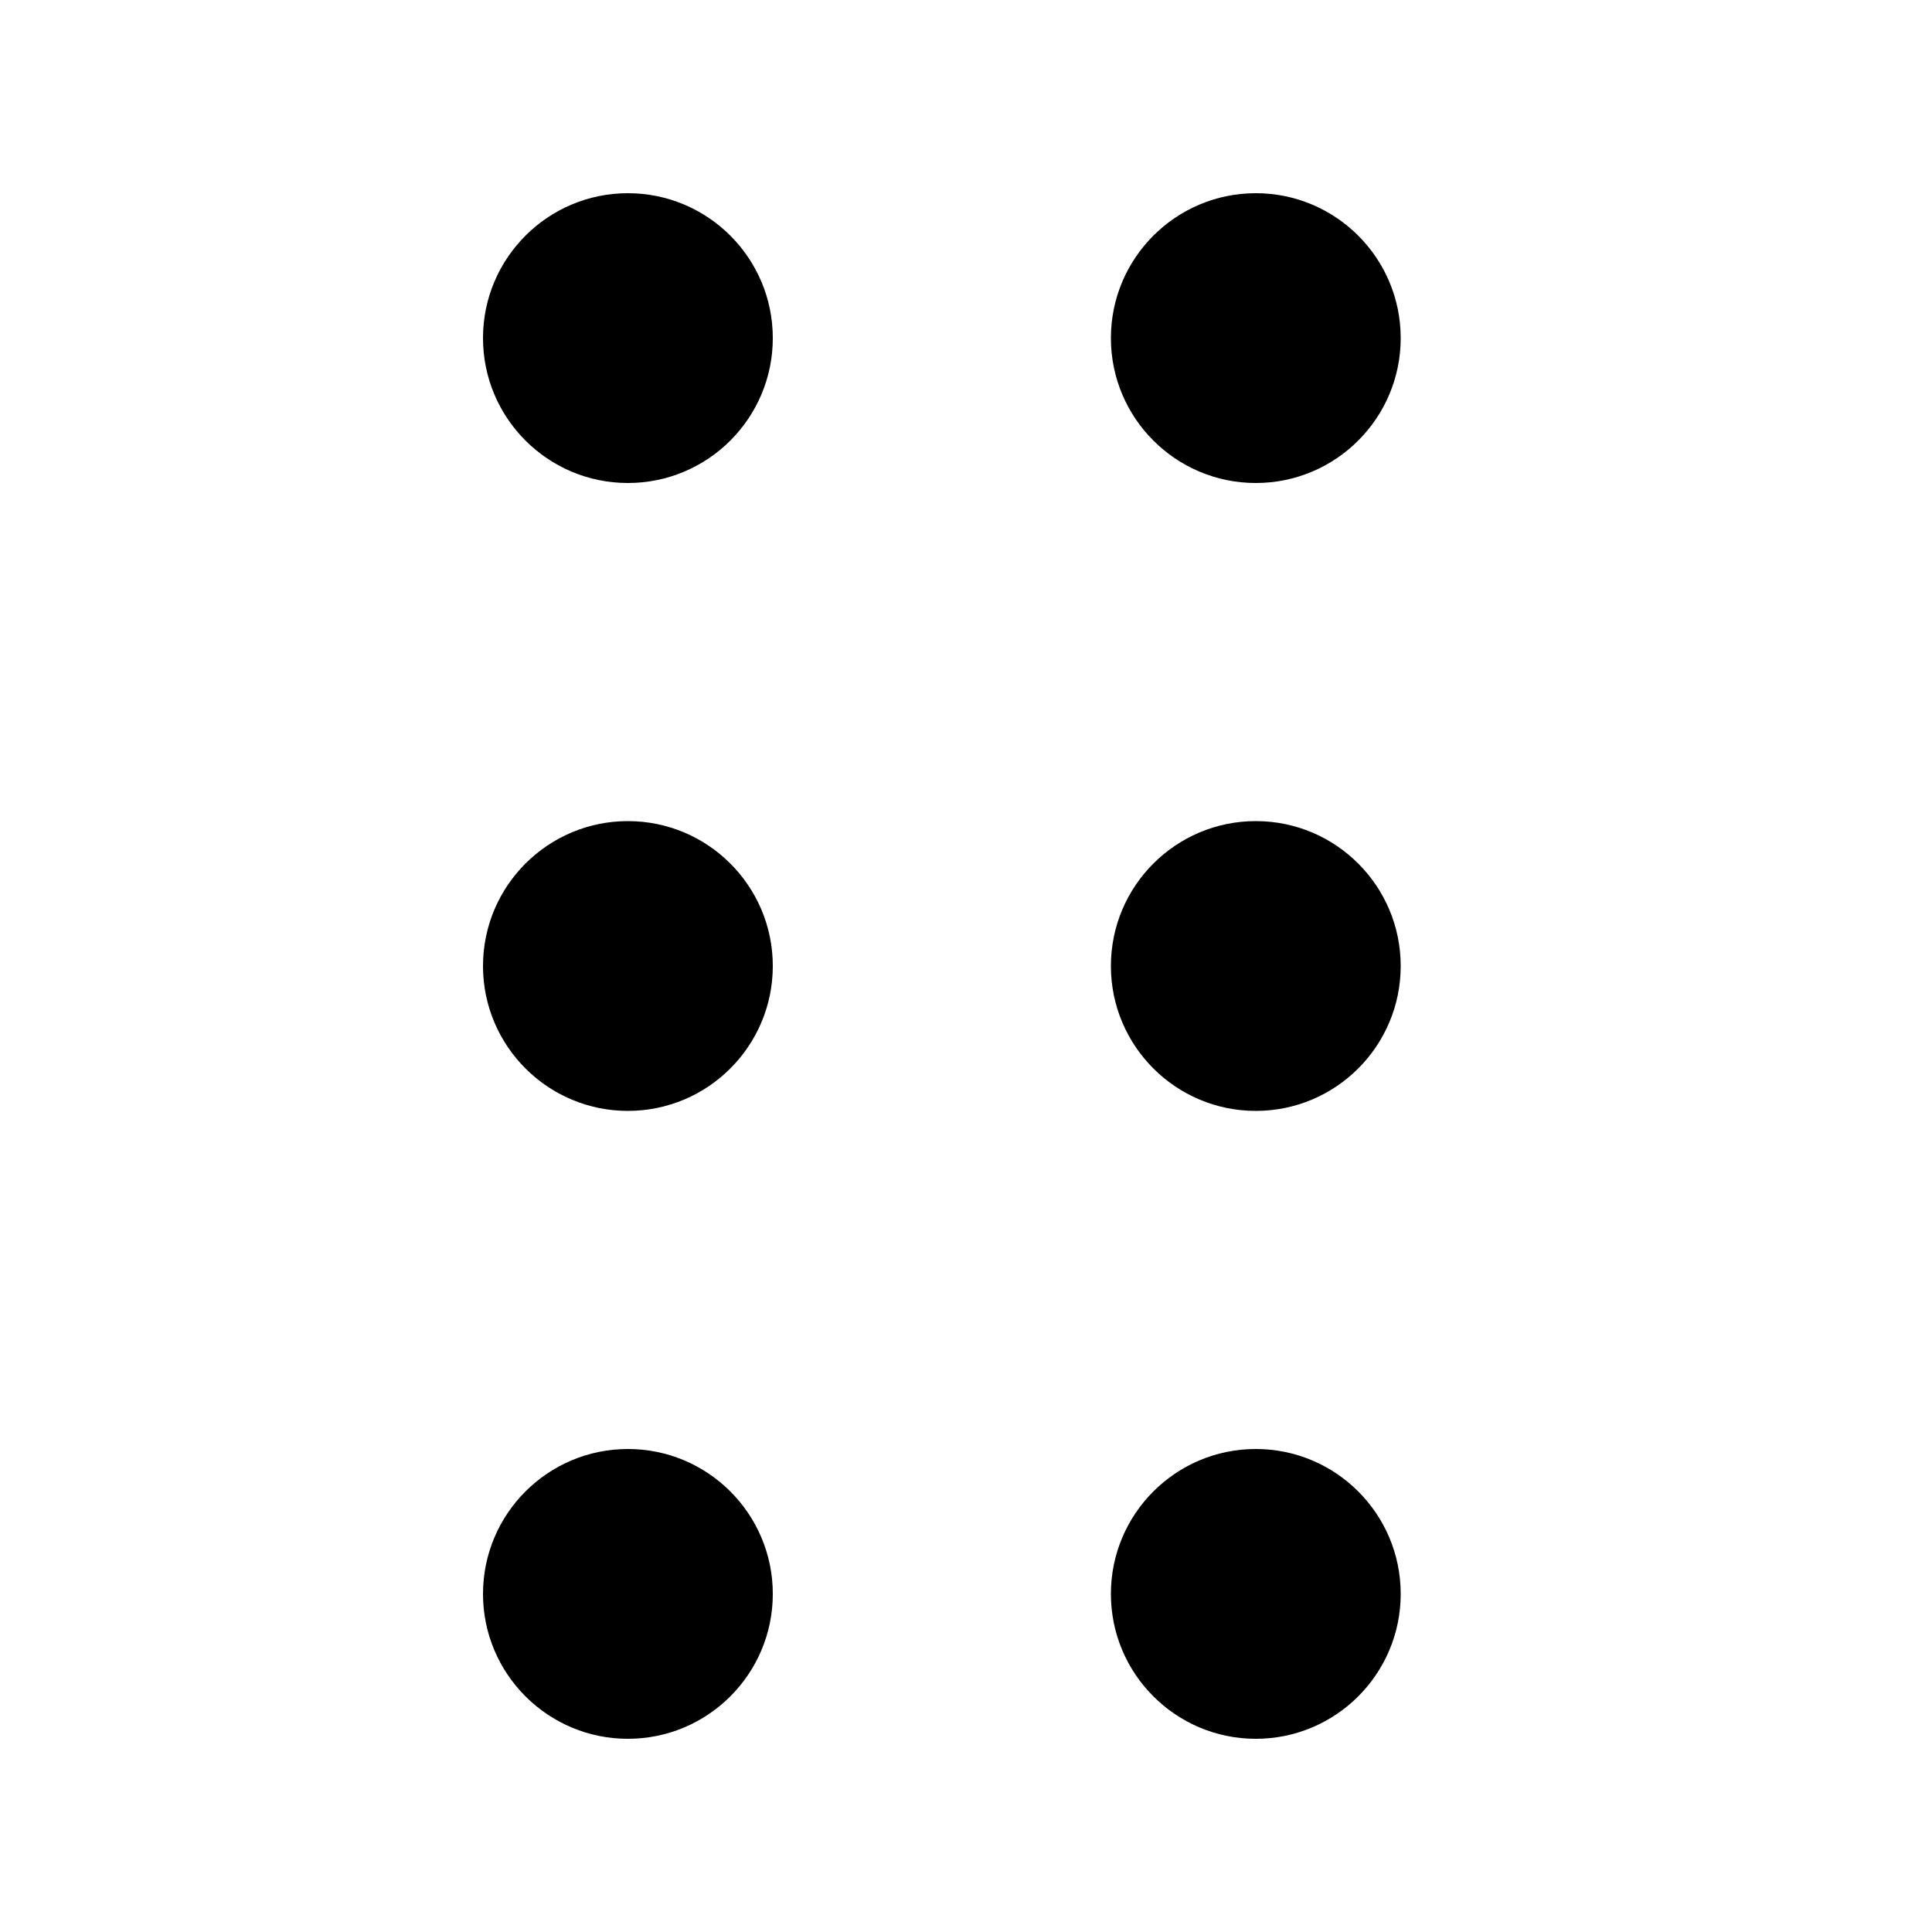 <svg id="orchid" width="20" height="20" viewBox="0 0 20 20" fill="currentColor" xmlns="http://www.w3.org/2000/svg">
<g id="Inner">
<path id="Vector" d="M6.5 15C7.328 15 8 15.672 8 16.5C8 17.328 7.328 18 6.5 18C5.672 18 5 17.328 5 16.5C5 15.672 5.672 15 6.5 15ZM13 15C13.828 15 14.5 15.672 14.5 16.5C14.5 17.328 13.828 18 13 18C12.172 18 11.5 17.328 11.5 16.5C11.5 15.672 12.172 15 13 15ZM6.5 8.5C7.328 8.5 8 9.172 8 10C8 10.828 7.328 11.5 6.5 11.5C5.672 11.5 5 10.828 5 10C5 9.172 5.672 8.5 6.5 8.5ZM13 8.5C13.828 8.5 14.5 9.172 14.5 10C14.5 10.828 13.828 11.5 13 11.5C12.172 11.5 11.5 10.828 11.5 10C11.5 9.172 12.172 8.5 13 8.5ZM6.5 2C7.328 2 8 2.672 8 3.5C8 4.328 7.328 5 6.5 5C5.672 5 5 4.328 5 3.5C5 2.672 5.672 2 6.5 2ZM13 2C13.828 2 14.5 2.672 14.5 3.5C14.5 4.328 13.828 5 13 5C12.172 5 11.5 4.328 11.5 3.5C11.5 2.672 12.172 2 13 2Z" fill="currentColor"/>
</g>
</svg>

